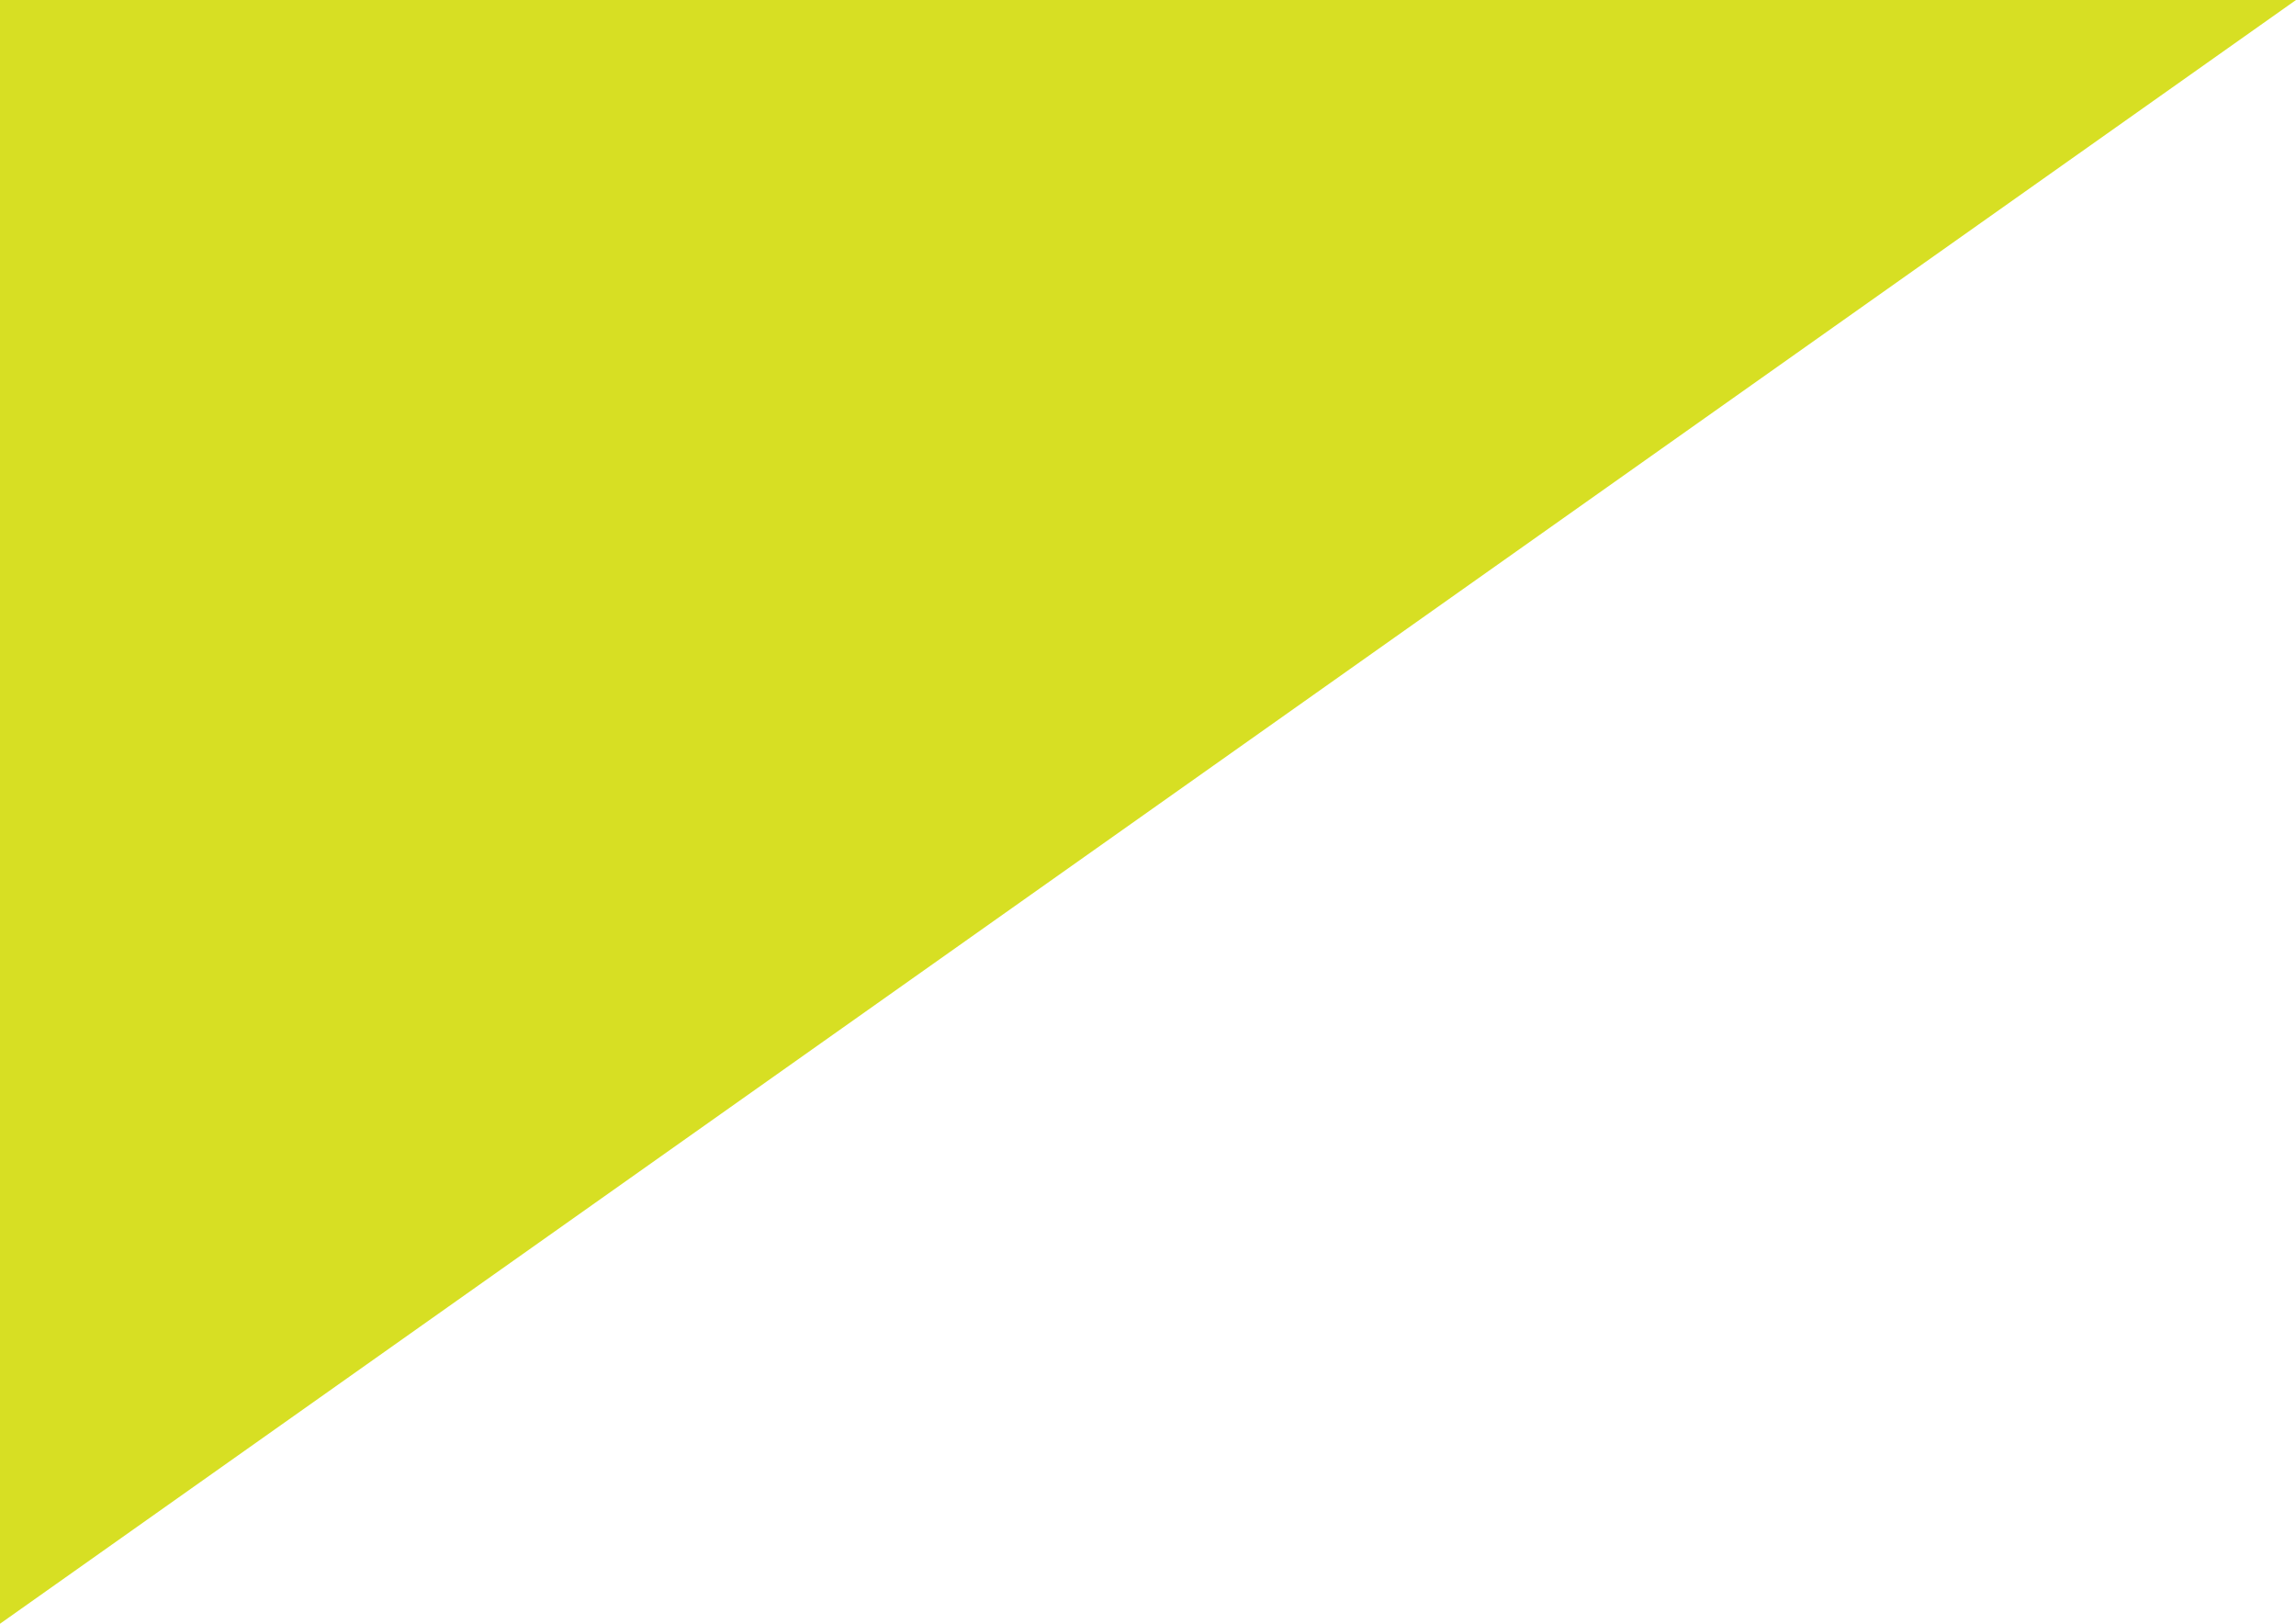 <?xml version="1.0" encoding="utf-8"?>
<!-- Generator: Adobe Illustrator 22.0.0, SVG Export Plug-In . SVG Version: 6.00 Build 0)  -->
<svg version="1.1" id="Layer_1" xmlns="http://www.w3.org/2000/svg" xmlns:xlink="http://www.w3.org/1999/xlink" x="0px" y="0px"
	 viewBox="0 0 841.9 595.3" style="enable-background:new 0 0 841.9 595.3;" xml:space="preserve">
<style type="text/css">
	.st0{fill:#CCCB01;}
	.st1{fill:#031A43;}
	.st2{fill:none;stroke:url(#SVGID_1_);stroke-miterlimit:10;}
	.st3{fill:none;stroke:url(#SVGID_2_);stroke-miterlimit:10;}
	.st4{fill:none;stroke:url(#SVGID_3_);stroke-miterlimit:10;}
	.st5{fill:none;stroke:url(#SVGID_4_);stroke-miterlimit:10;}
	.st6{fill:none;stroke:url(#SVGID_5_);stroke-miterlimit:10;}
	.st7{fill:none;stroke:url(#SVGID_6_);stroke-miterlimit:10;}
	.st8{fill:none;stroke:url(#SVGID_7_);stroke-miterlimit:10;}
	.st9{fill:none;stroke:url(#SVGID_8_);stroke-miterlimit:10;}
	.st10{fill:none;stroke:url(#SVGID_9_);stroke-miterlimit:10;}
	.st11{fill:none;stroke:url(#SVGID_10_);stroke-miterlimit:10;}
	.st12{fill:none;stroke:url(#SVGID_11_);stroke-miterlimit:10;}
	.st13{fill:none;stroke:url(#SVGID_12_);stroke-miterlimit:10;}
	.st14{fill:none;stroke:url(#SVGID_13_);stroke-miterlimit:10;}
	.st15{fill:none;stroke:url(#SVGID_14_);stroke-miterlimit:10;}
	.st16{fill:none;stroke:url(#SVGID_15_);stroke-miterlimit:10;}
	.st17{fill:none;stroke:url(#SVGID_16_);stroke-miterlimit:10;}
	.st18{fill:none;stroke:url(#SVGID_17_);stroke-miterlimit:10;}
	.st19{fill:none;stroke:url(#SVGID_18_);stroke-miterlimit:10;}
	.st20{fill:none;stroke:url(#SVGID_19_);stroke-miterlimit:10;}
	.st21{fill:none;stroke:url(#SVGID_20_);stroke-miterlimit:10;}
	.st22{fill:none;stroke:url(#SVGID_21_);stroke-miterlimit:10;}
	.st23{fill:none;stroke:url(#SVGID_22_);stroke-miterlimit:10;}
	.st24{fill:none;stroke:url(#SVGID_23_);stroke-miterlimit:10;}
	.st25{fill:none;stroke:url(#SVGID_24_);stroke-miterlimit:10;}
	.st26{fill:none;stroke:url(#SVGID_25_);stroke-miterlimit:10;}
	.st27{fill:none;stroke:url(#SVGID_26_);stroke-miterlimit:10;}
	.st28{fill:none;stroke:url(#SVGID_27_);stroke-miterlimit:10;}
	.st29{fill:none;stroke:url(#SVGID_28_);stroke-miterlimit:10;}
	.st30{fill:none;stroke:url(#SVGID_29_);stroke-miterlimit:10;}
	.st31{fill:none;stroke:url(#SVGID_30_);stroke-miterlimit:10;}
	.st32{fill:none;stroke:url(#SVGID_31_);stroke-miterlimit:10;}
	.st33{fill:none;stroke:url(#SVGID_32_);stroke-miterlimit:10;}
	.st34{fill:none;stroke:url(#SVGID_33_);stroke-miterlimit:10;}
	.st35{fill:none;stroke:url(#SVGID_34_);stroke-miterlimit:10;}
	.st36{fill:none;stroke:url(#SVGID_35_);stroke-miterlimit:10;}
	.st37{fill:none;stroke:url(#SVGID_36_);stroke-miterlimit:10;}
	.st38{fill:none;stroke:url(#SVGID_37_);stroke-miterlimit:10;}
	.st39{fill:none;stroke:url(#SVGID_38_);stroke-miterlimit:10;}
	.st40{fill:none;stroke:url(#SVGID_39_);stroke-miterlimit:10;}
	.st41{fill:none;stroke:url(#SVGID_40_);stroke-miterlimit:10;}
	.st42{fill:none;stroke:url(#SVGID_41_);stroke-miterlimit:10;}
	.st43{fill:none;stroke:url(#SVGID_42_);stroke-miterlimit:10;}
	.st44{fill:none;stroke:url(#SVGID_43_);stroke-miterlimit:10;}
	.st45{fill:none;stroke:url(#SVGID_44_);stroke-miterlimit:10;}
	.st46{fill:none;stroke:url(#SVGID_45_);stroke-miterlimit:10;}
	.st47{fill:none;stroke:url(#SVGID_46_);stroke-miterlimit:10;}
	.st48{fill:none;stroke:url(#SVGID_47_);stroke-miterlimit:10;}
	.st49{fill:none;stroke:url(#SVGID_48_);stroke-miterlimit:10;}
	.st50{fill:none;stroke:url(#SVGID_49_);stroke-miterlimit:10;}
	.st51{fill:none;stroke:url(#SVGID_50_);stroke-miterlimit:10;}
	.st52{fill:none;stroke:url(#SVGID_51_);stroke-miterlimit:10;}
	.st53{fill:none;stroke:url(#SVGID_52_);stroke-miterlimit:10;}
	.st54{fill:#D7DF23;}
</style>
<polygon class="st54" points="841.9,0 0,595.3 0,0 "/>
</svg>
